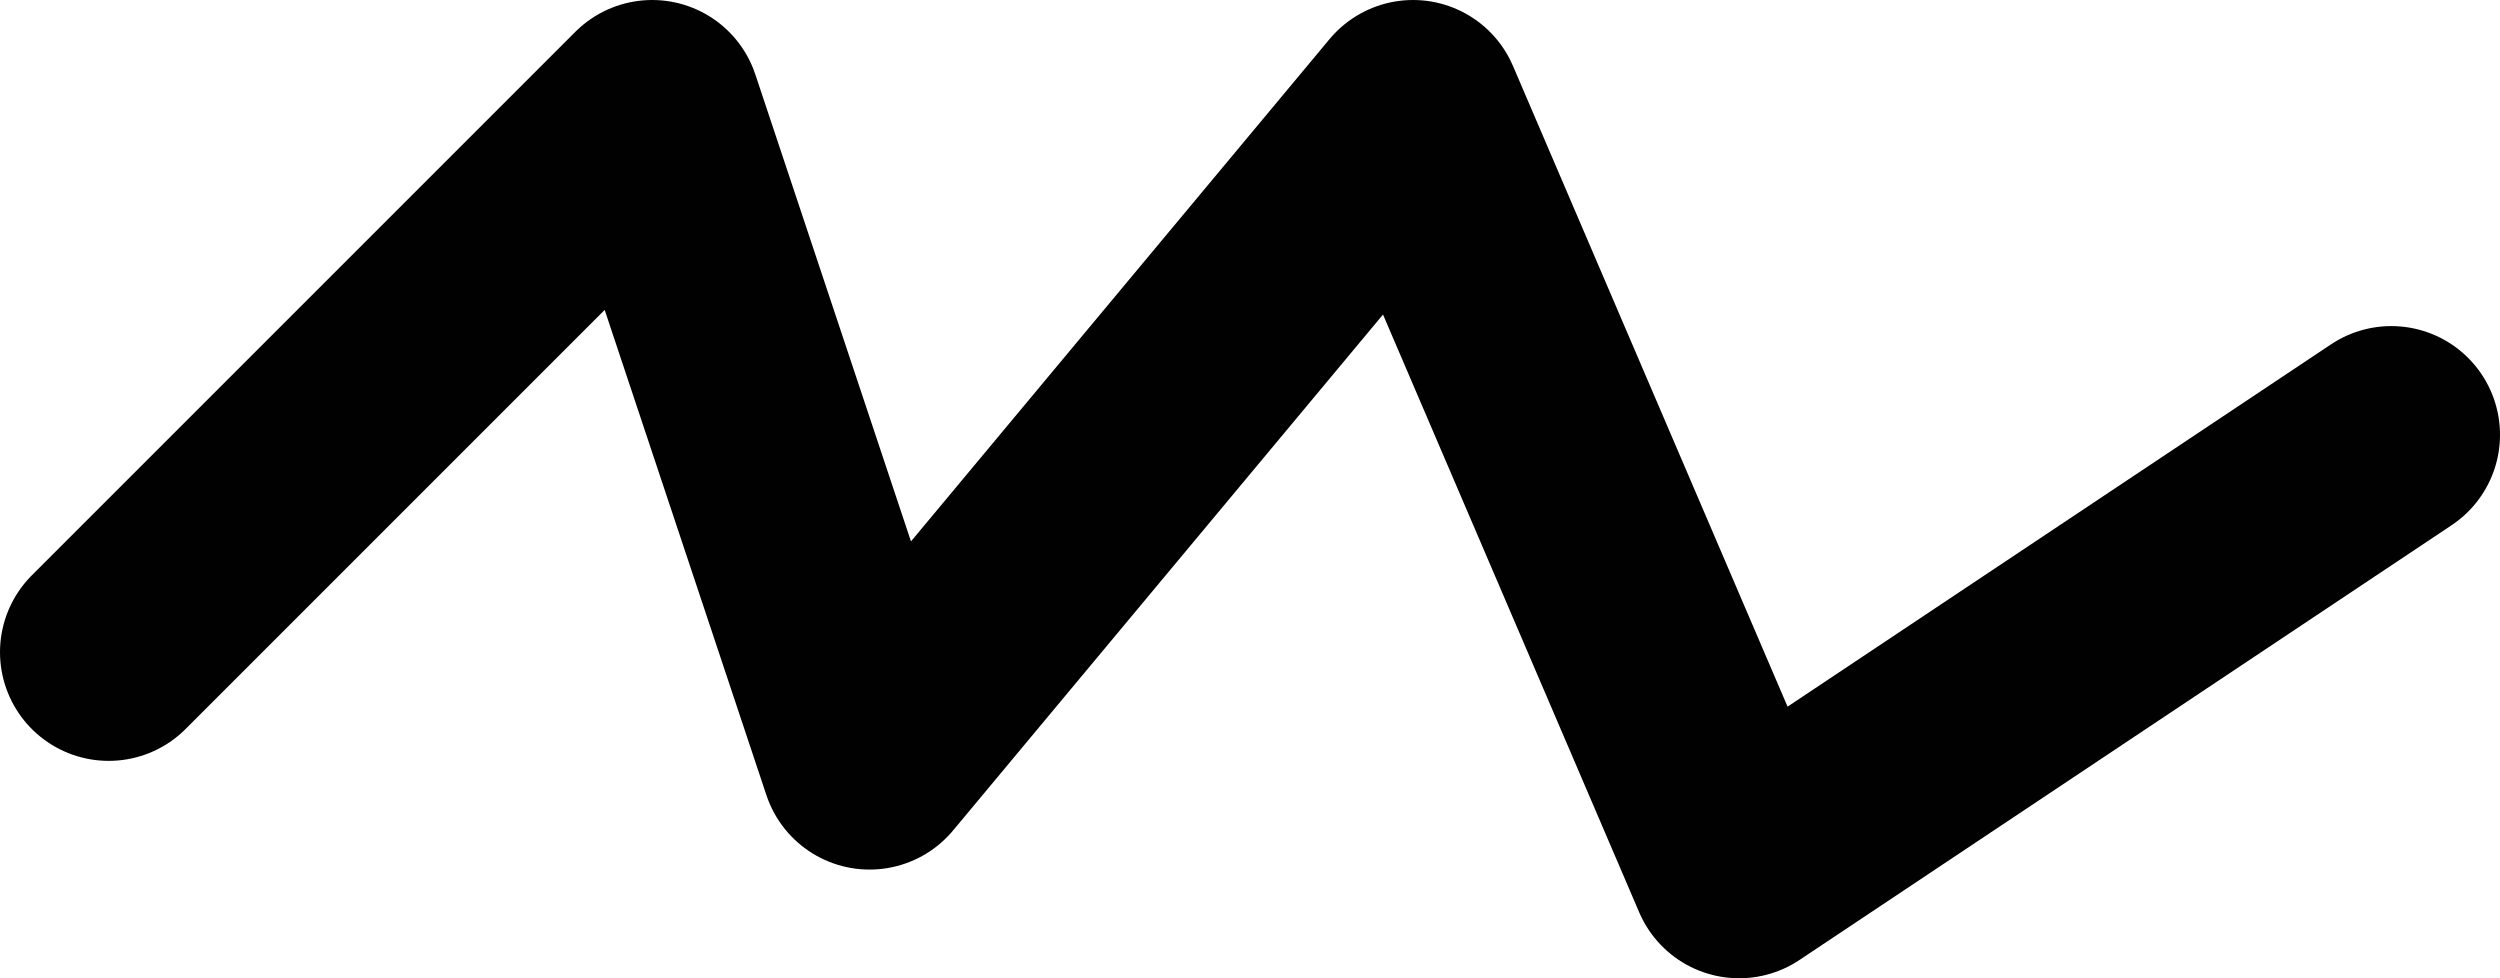 <?xml version="1.0" encoding="utf-8"?>
<!-- Generator: Adobe Illustrator 16.0.0, SVG Export Plug-In . SVG Version: 6.00 Build 0)  -->
<!DOCTYPE svg PUBLIC "-//W3C//DTD SVG 1.1//EN" "http://www.w3.org/Graphics/SVG/1.1/DTD/svg11.dtd">
<svg version="1.1" id="Calque_1" xmlns="http://www.w3.org/2000/svg" xmlns:xlink="http://www.w3.org/1999/xlink" x="0px" y="0px"
	 width="23px" height="9px" viewBox="0 0 23 9" enable-background="new 0 0 23 9" xml:space="preserve">
<polyline fill="none" stroke="#010101" stroke-width="2" stroke-linecap="round" stroke-linejoin="round" stroke-miterlimit="10" points="
	1,6 6,1 8,7 13,1 16,8 22,4 "/>
</svg>
